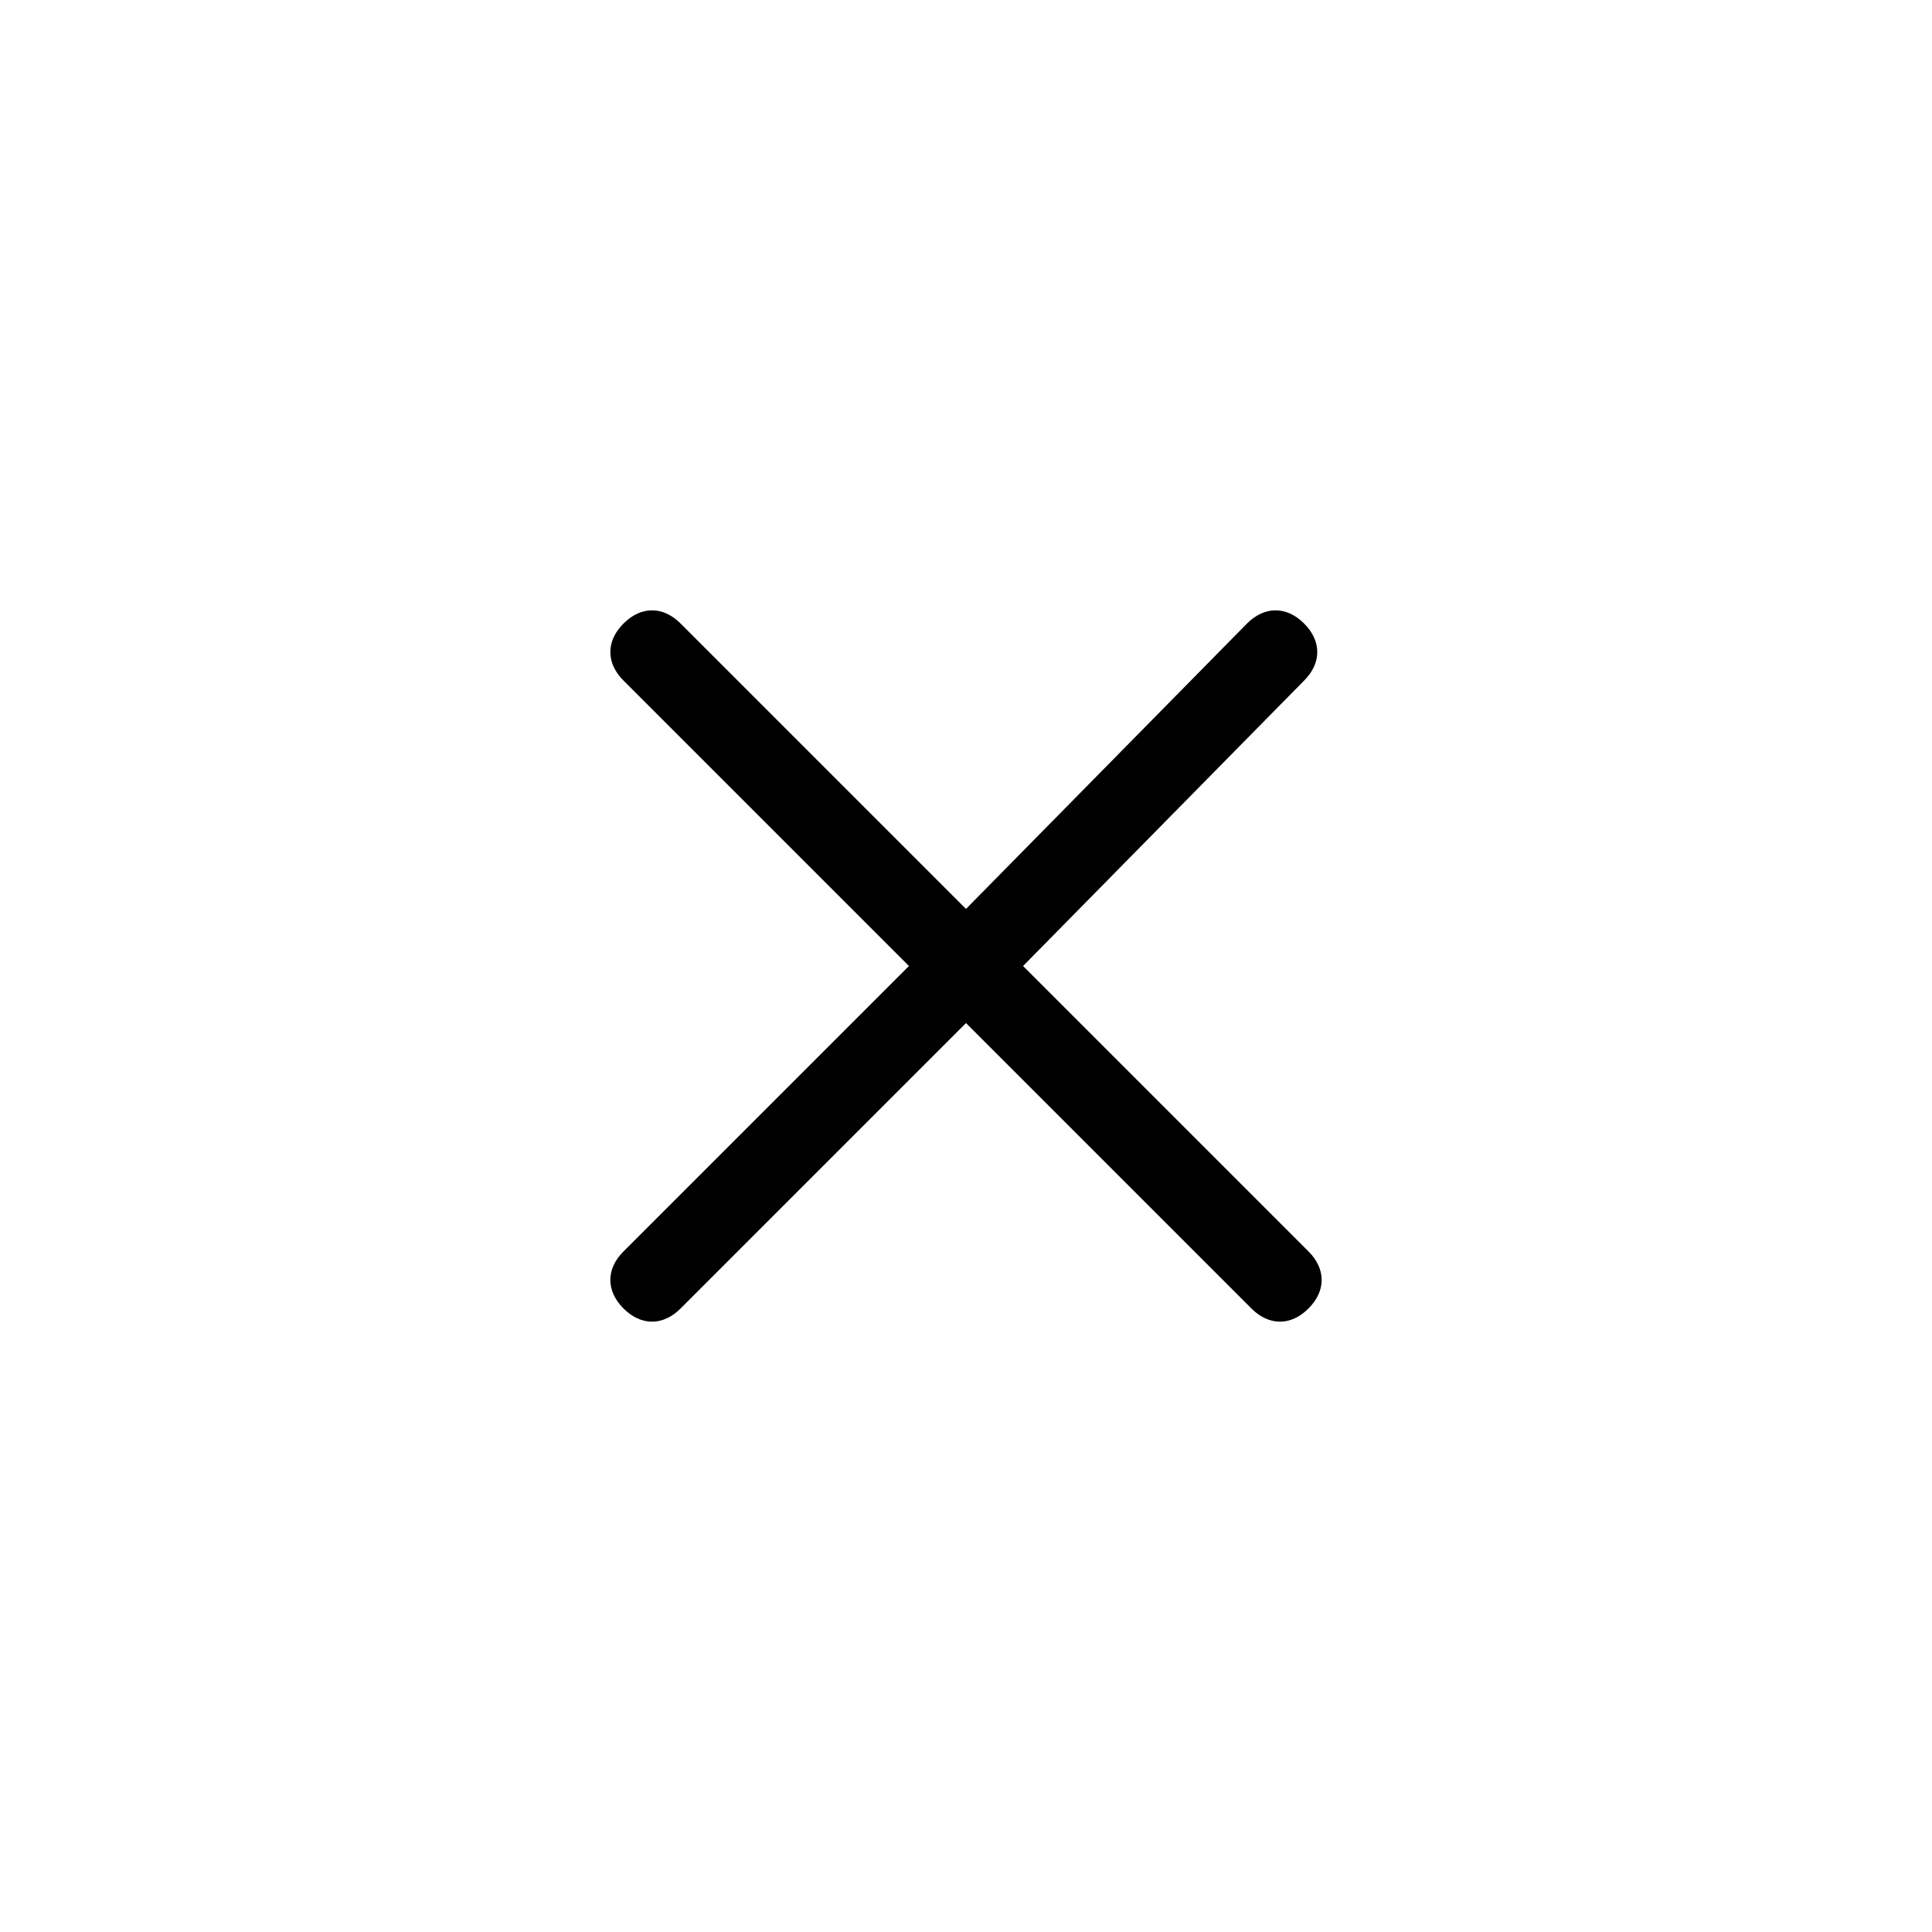 <?xml version="1.0" encoding="utf-8"?>
<svg version="1.1" xmlns="http://www.w3.org/2000/svg" xmlns:xlink="http://www.w3.org/1999/xlink" x="0px" y="0px"
	 viewBox="0 0 44 44" preserveAspectRatio="xMaxYMid" style="enable-background:new 0 0 44 44;" xml:space="preserve">
	<g id="cross" transform="translate(-6, -6)">
		<path d="M35.7,21.5c0.4-0.4,0.4-0.9,0-1.3c-0.4-0.4-0.9-0.4-1.3,0L28,26.7l-6.5-6.5
			c-0.4-0.4-0.9-0.4-1.3,0c-0.4,0.4-0.4,0.9,0,1.3l6.5,6.5l-6.5,6.5c-0.4,0.4-0.4,0.9,0,1.3c0.4,0.4,0.9,0.4,1.3,0l6.5-6.5l6.5,6.5
			c0.4,0.4,0.9,0.4,1.3,0c0.4-0.4,0.4-0.9,0-1.3L29.3,28L35.7,21.5z"/>
	</g>
</svg>
